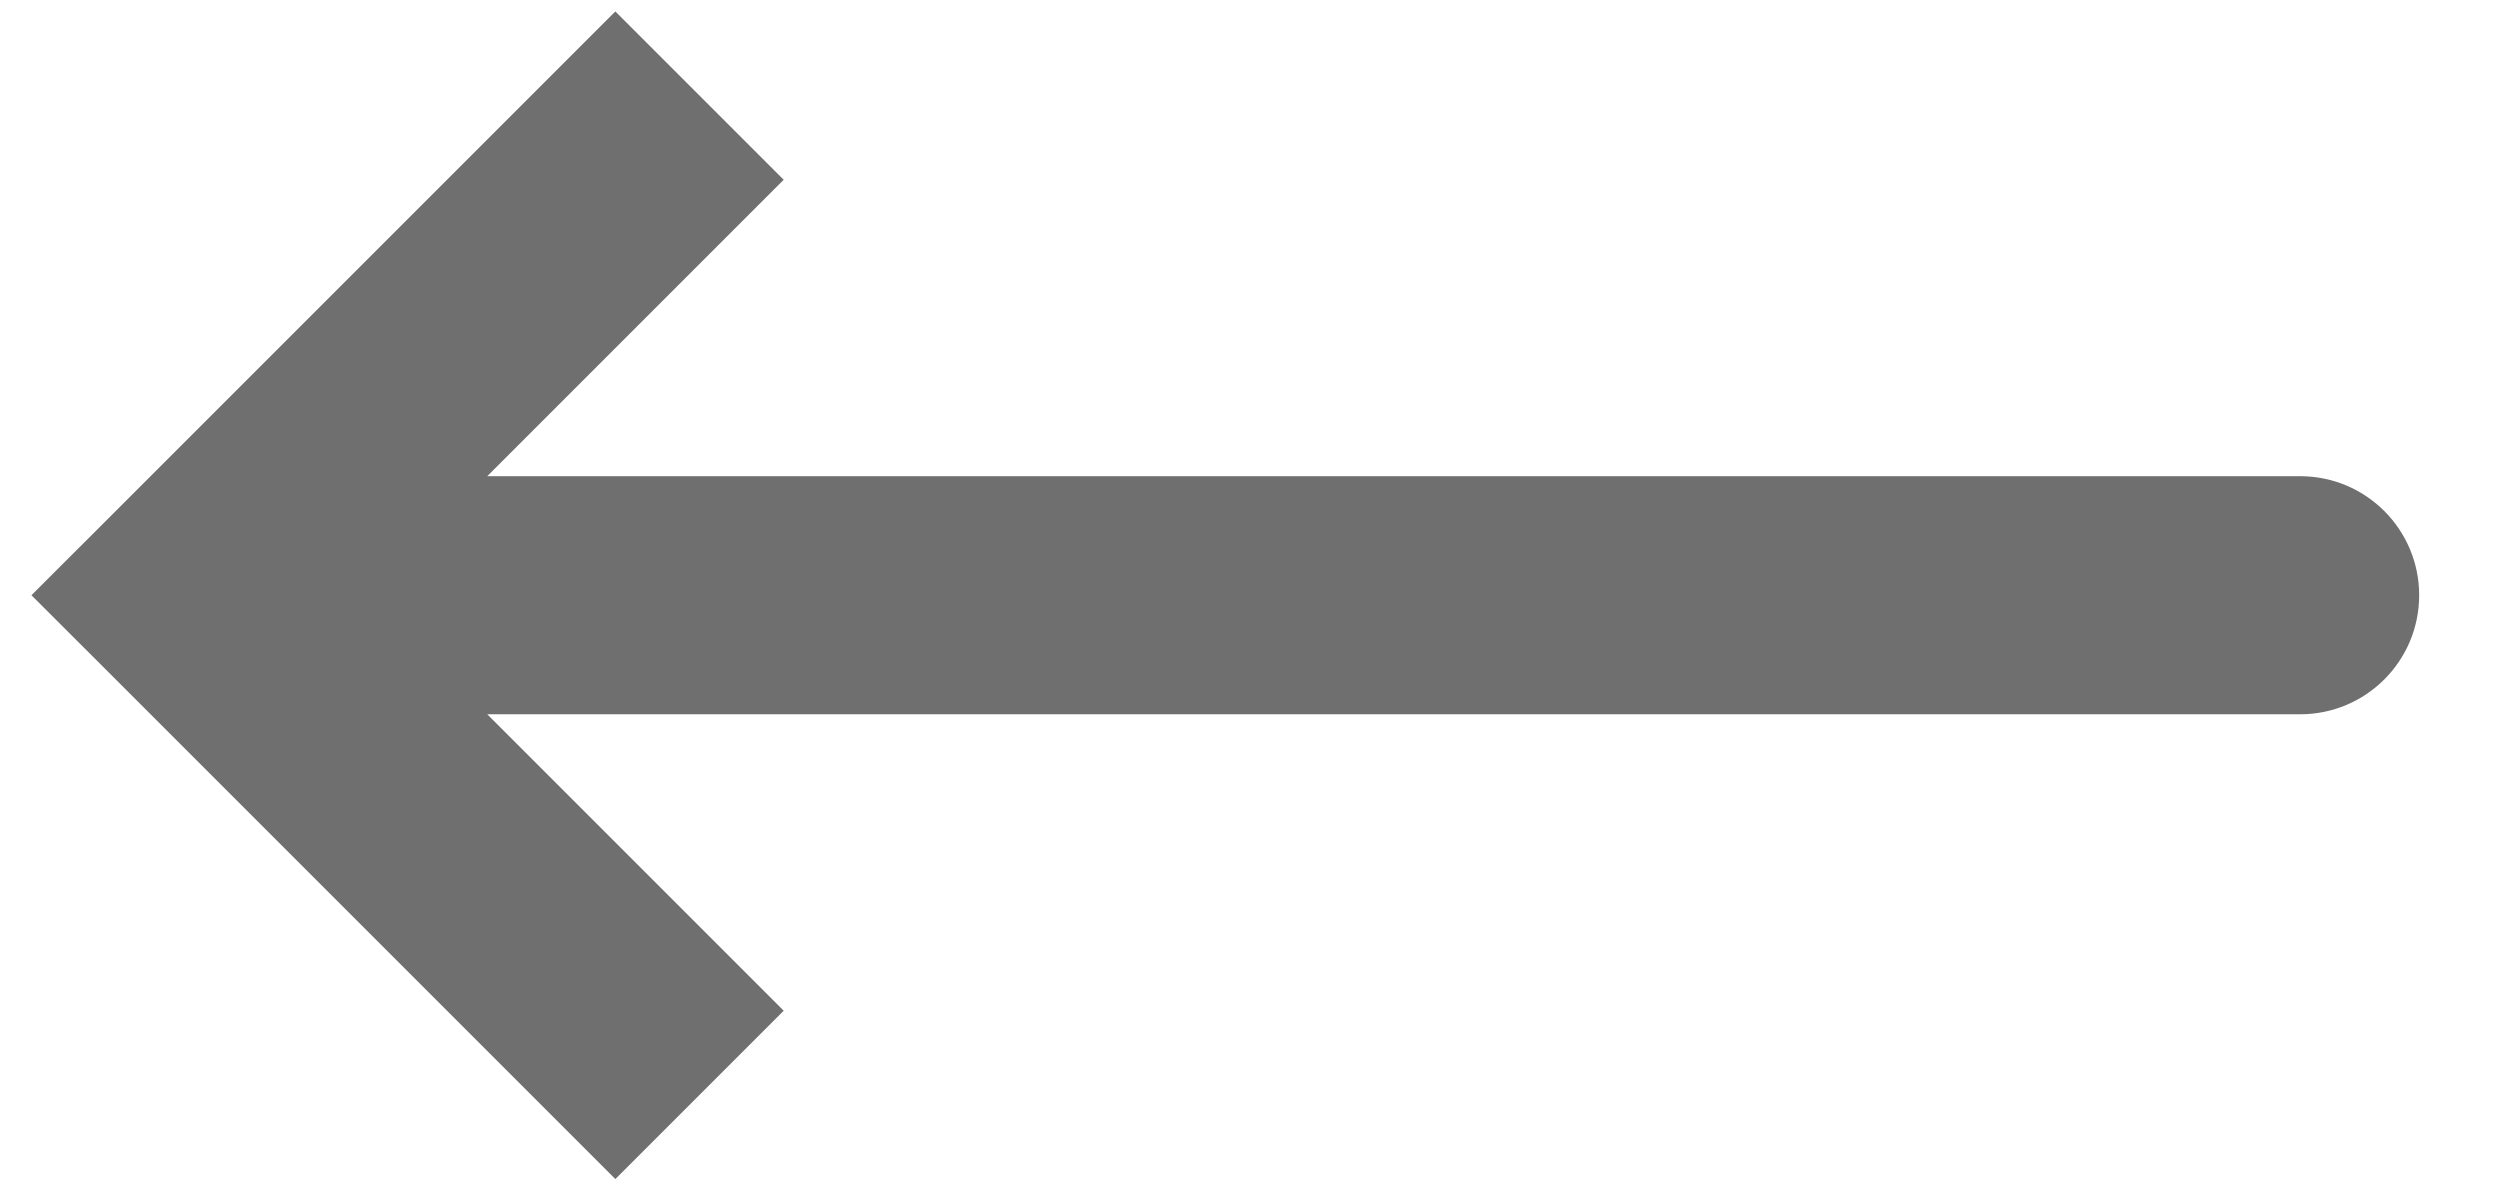 <svg width="21" height="10" viewBox="0 0 21 10" fill="none" xmlns="http://www.w3.org/2000/svg">
<path d="M1.679 5L0.972 5.707L0.264 5L0.972 4.293L1.679 5ZM15.109 5L15.109 4L15.109 4L15.109 5ZM19.321 4C19.874 4 20.321 4.448 20.321 5C20.321 5.553 19.873 6 19.321 6L19.321 4ZM5.169 9.904L0.972 5.707L2.386 4.293L6.583 8.49L5.169 9.904ZM0.972 4.293L5.169 0.096L6.583 1.51L2.386 5.707L0.972 4.293ZM1.679 4L15.109 4L15.109 6L1.679 6L1.679 4ZM15.109 4L19.321 4L19.321 6L15.109 6L15.109 4Z" fill="#6F6F6F"/>
</svg>
